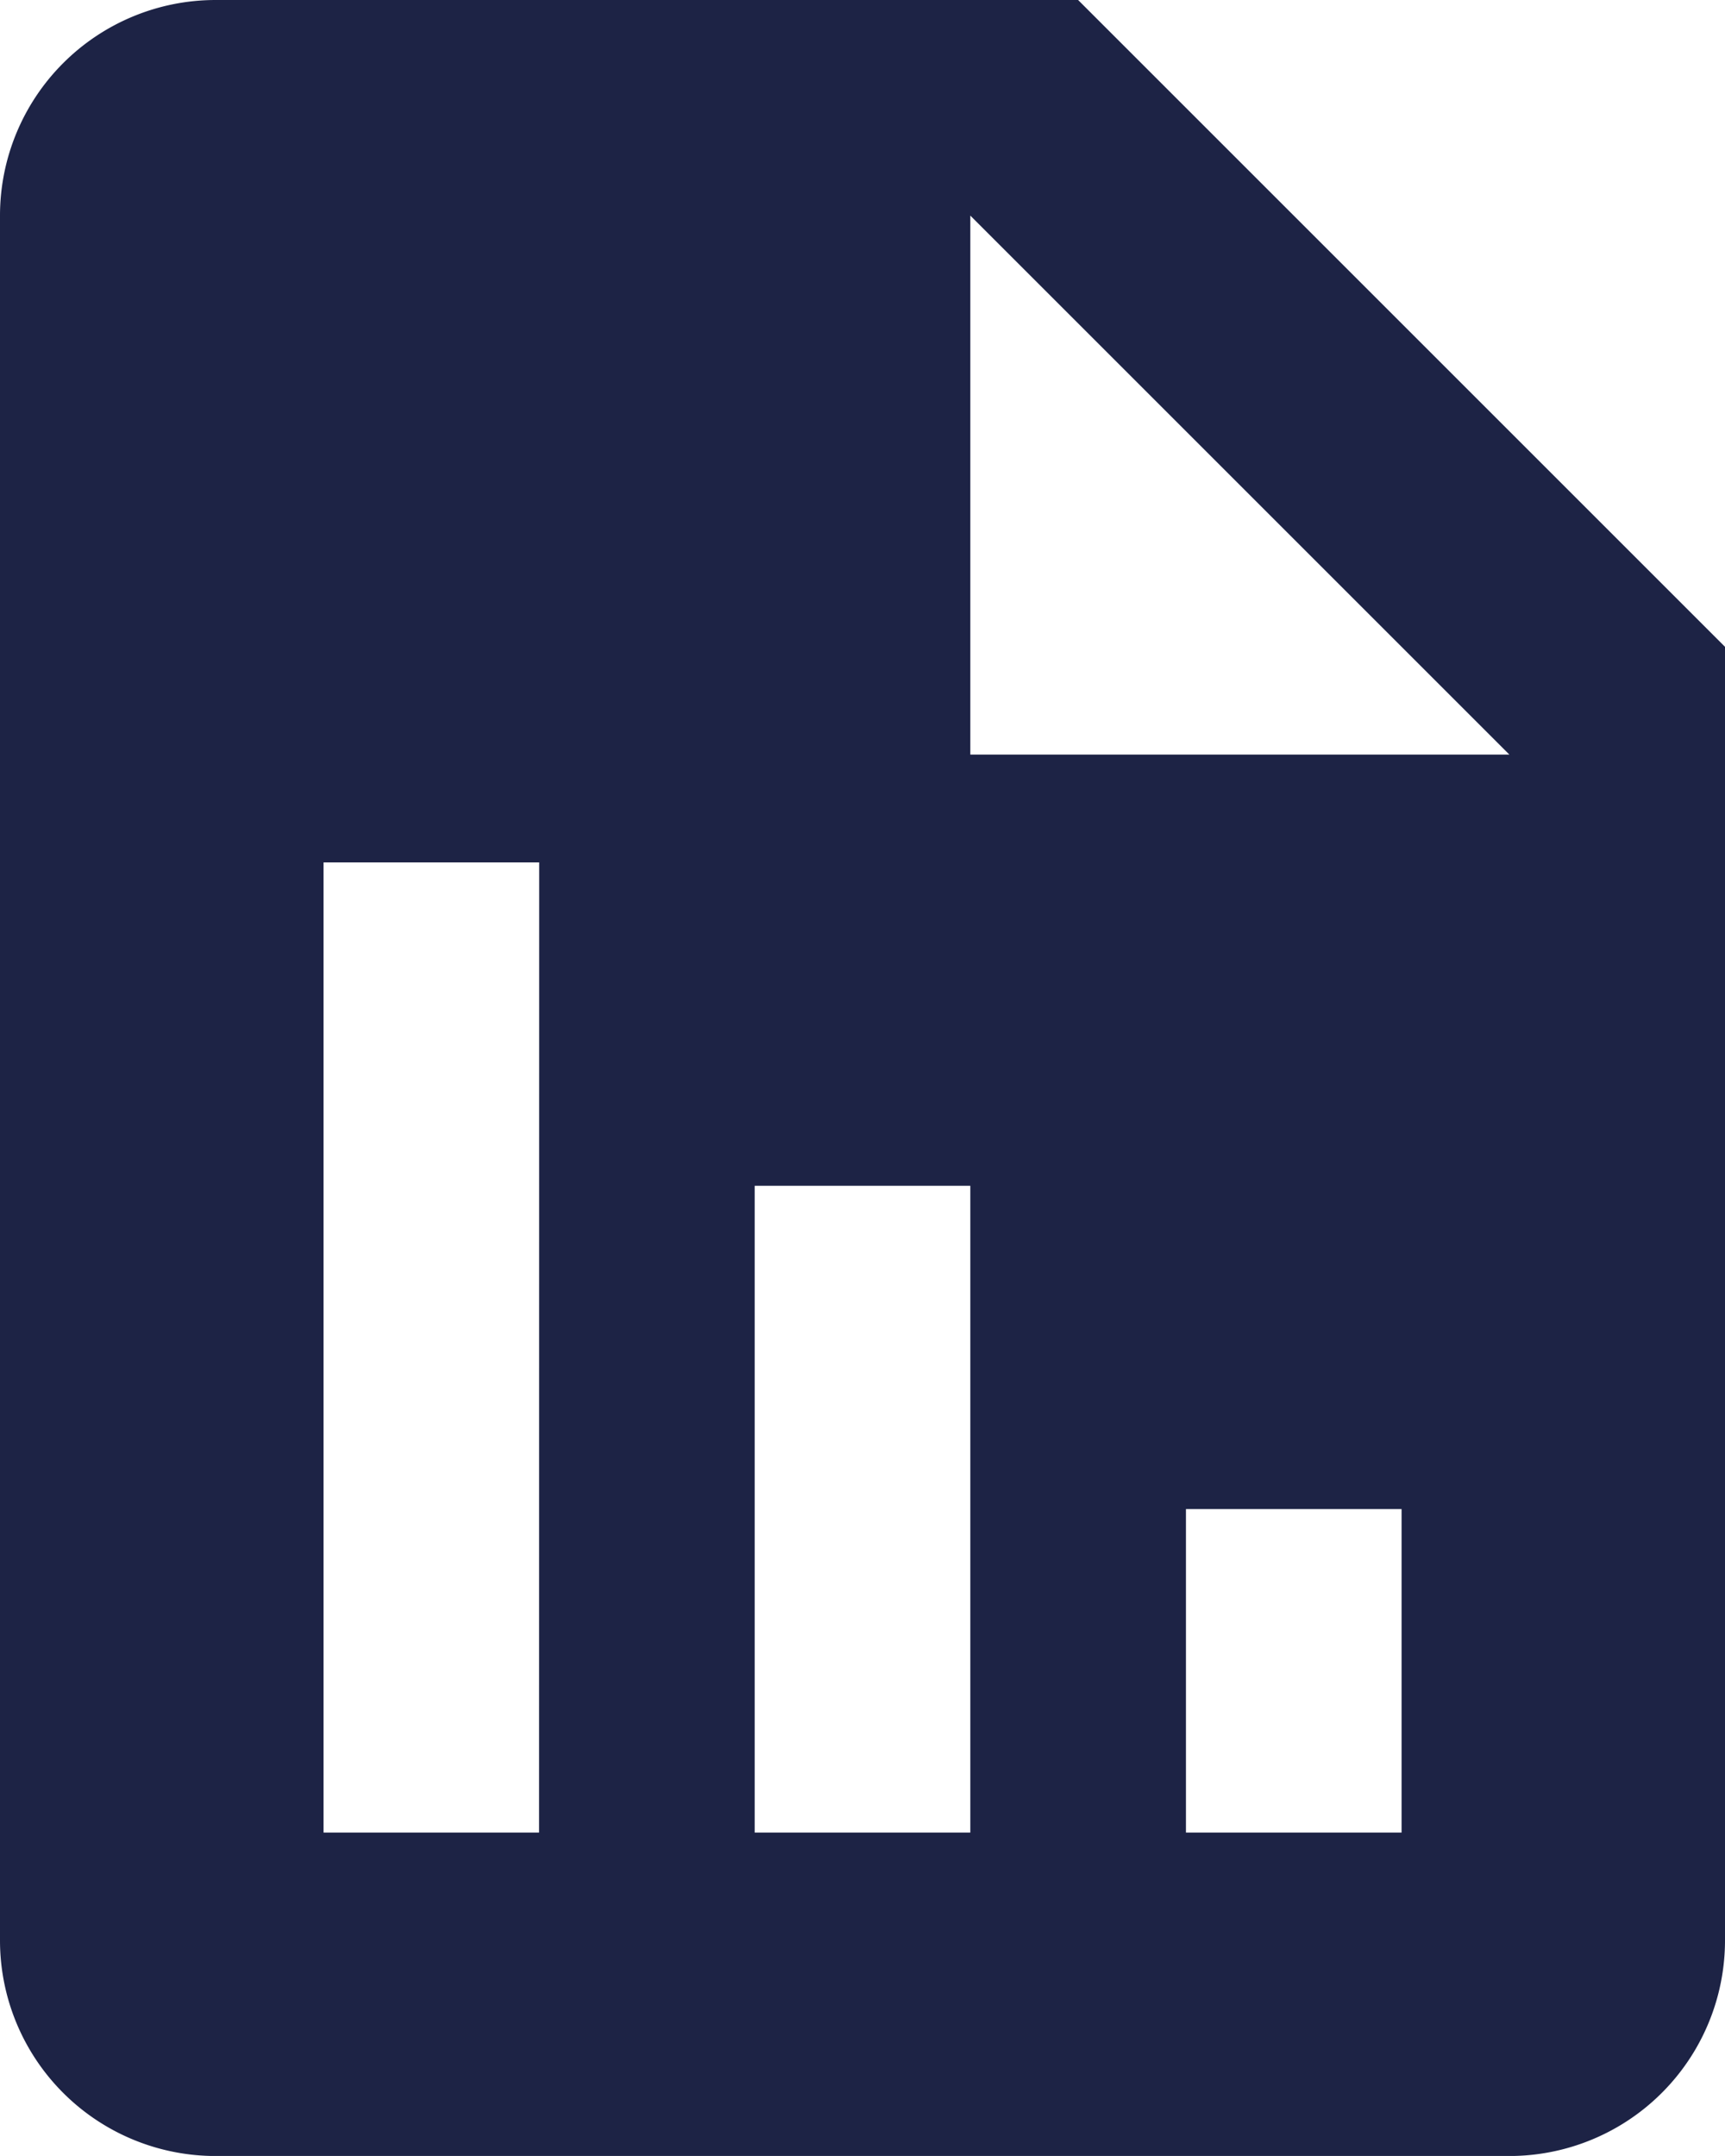 <svg xmlns="http://www.w3.org/2000/svg" xmlns:xlink="http://www.w3.org/1999/xlink" width="42.119" height="52.648" viewBox="0 0 42.119 52.648">
  <defs>
    <clipPath id="clip-path">
      <rect width="42.119" height="52.648" fill="none"/>
    </clipPath>
  </defs>
  <g id="Cuadrícula_de_repetición_1" data-name="Cuadrícula de repetición 1" clip-path="url(#clip-path)">
    <g transform="translate(-299 -429)">
      <path id="Trazado_356" data-name="Trazado 356" d="M46.119,17.795,30.324,2H9.265A5.265,5.265,0,0,0,4,7.265V49.384a5.265,5.265,0,0,0,5.265,5.265H40.854a5.265,5.265,0,0,0,5.265-5.265ZM17.162,46.751H11.9V23.059h5.265Zm10.53,0H22.427V30.957h5.265Zm10.53,0H32.957v-7.9h5.265Zm-7.9-26.324H27.692V7.265L40.854,20.427Z" transform="translate(295 427)" fill="#1d2345"/>
    </g>
  </g>
</svg>
